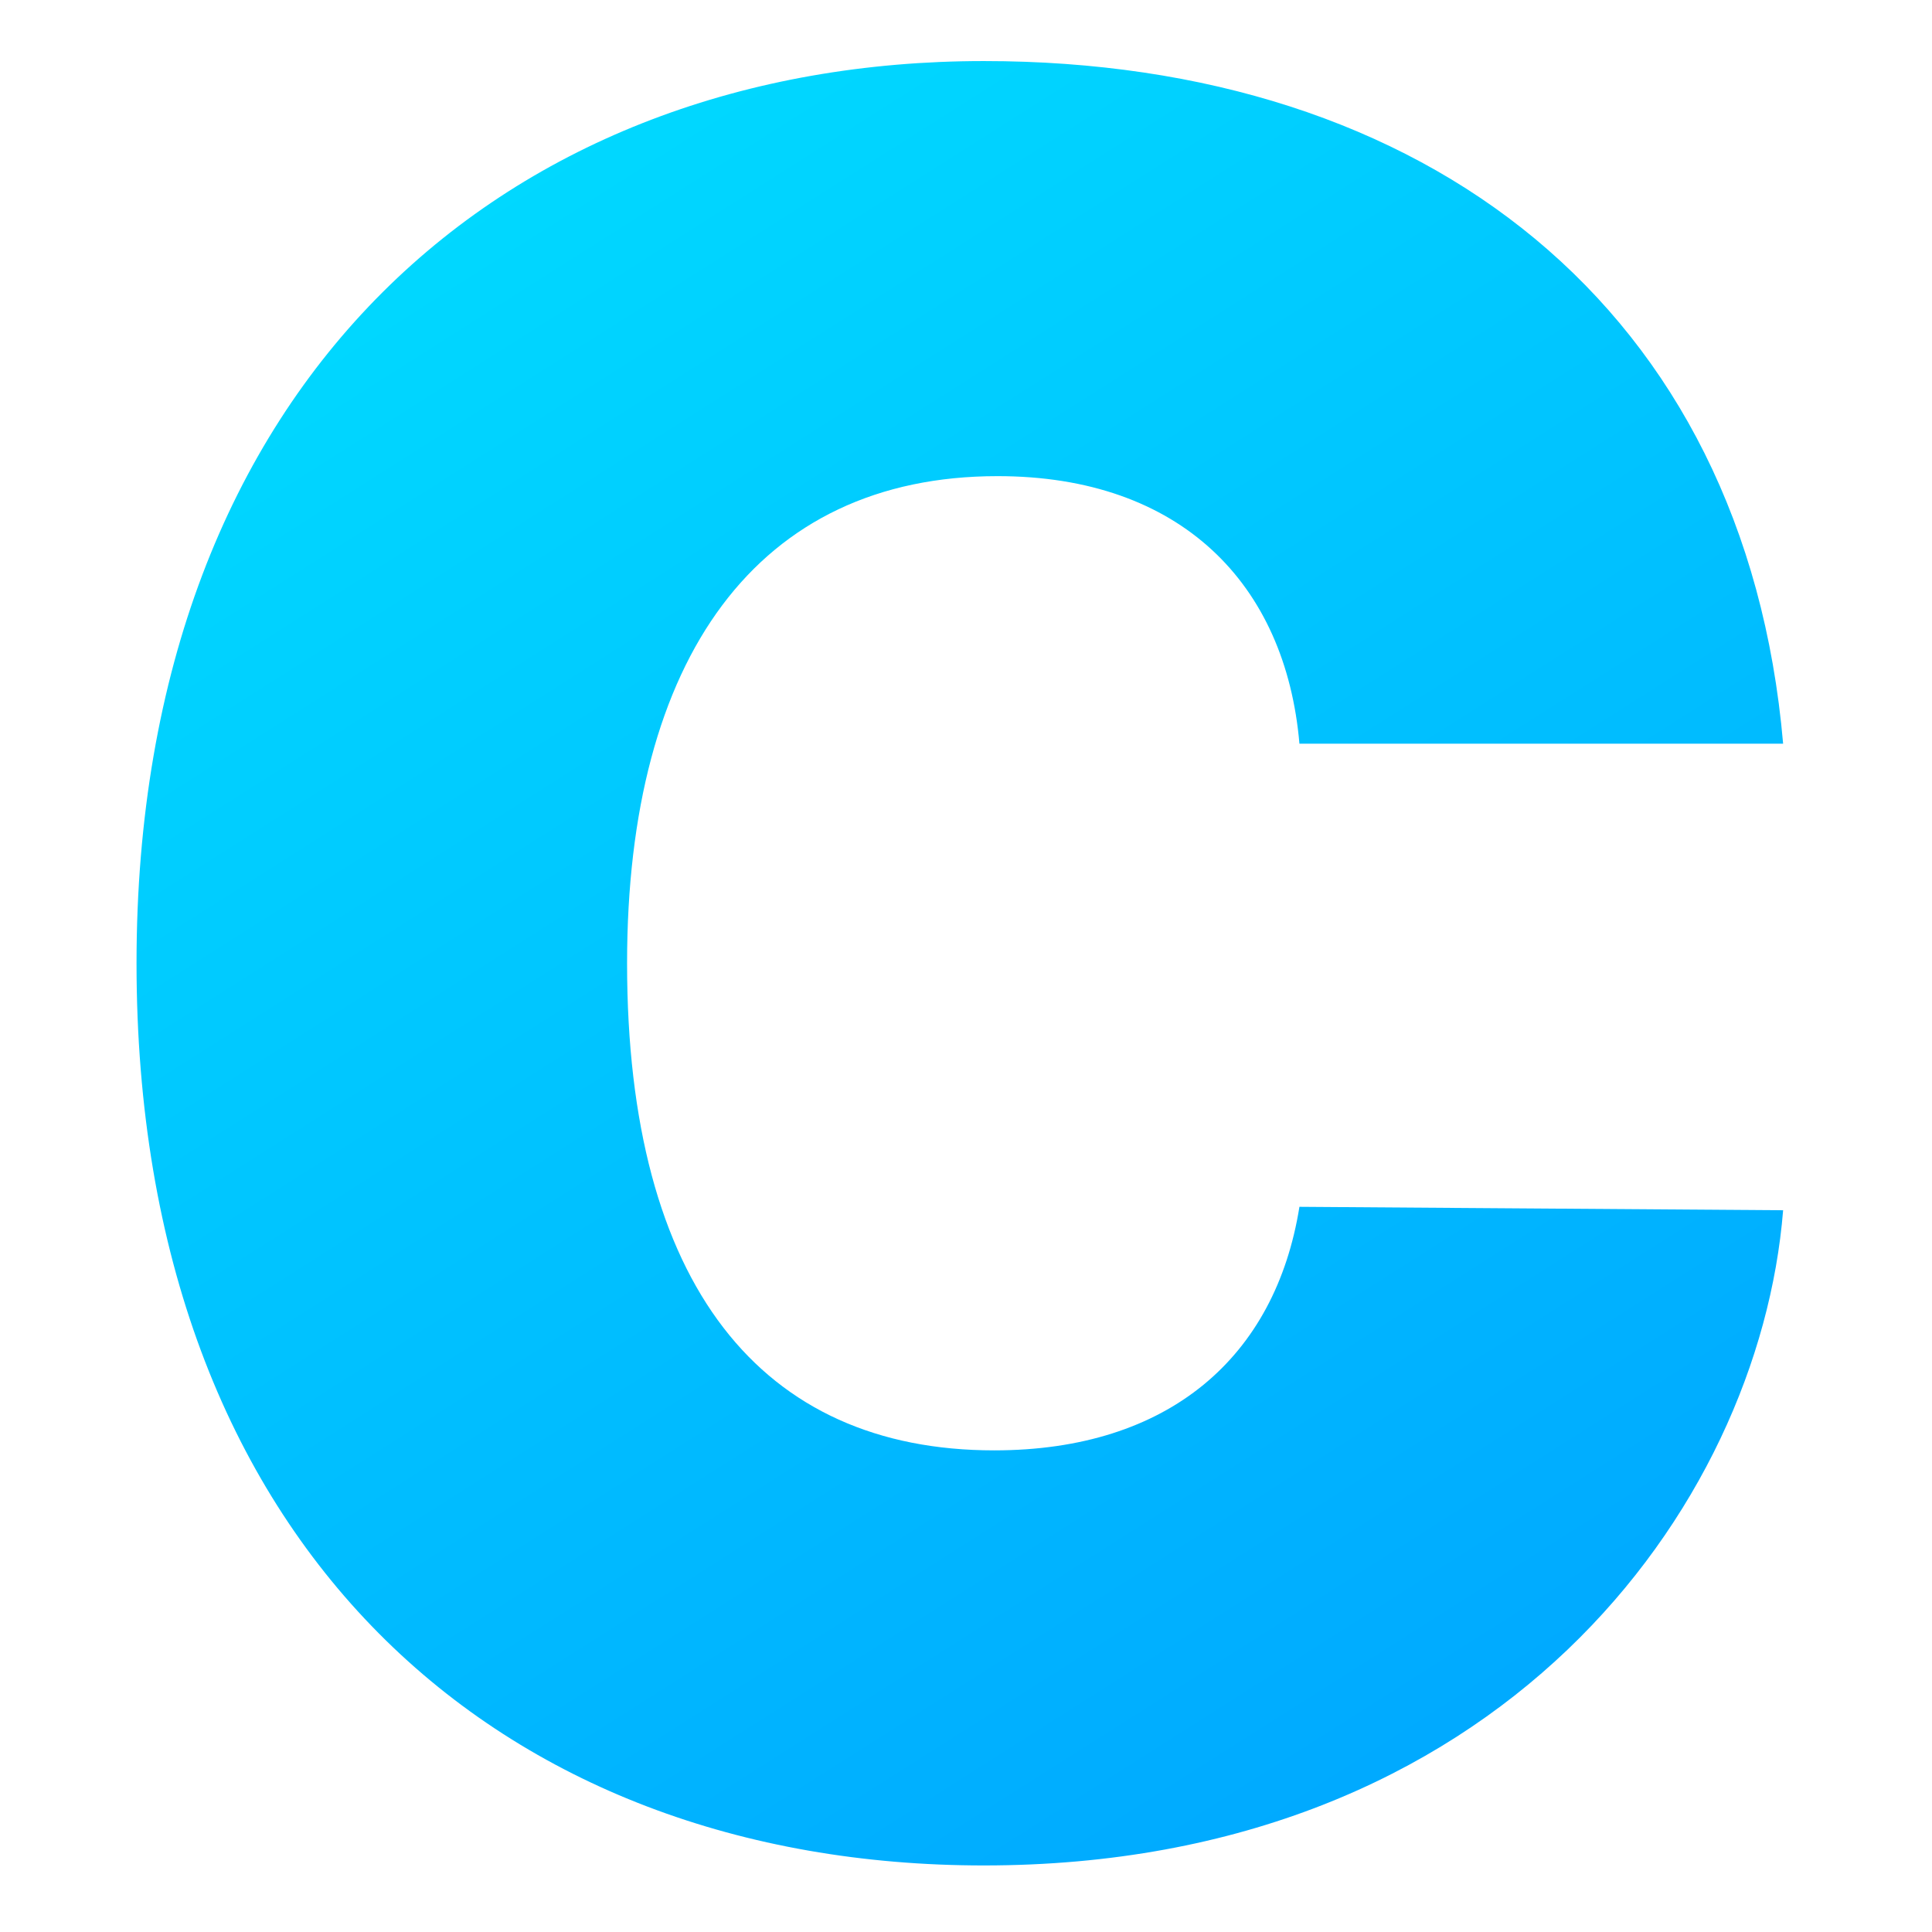 <svg width="192" height="192" viewBox="0 0 192 192" fill="none" xmlns="http://www.w3.org/2000/svg">
<g clip-path="url(#clip0)">
<path d="M177.205 73.909C173.455 30.614 141.75 6.068 97.773 6.068C50.727 6.068 13.568 37.432 13.568 95.727C13.568 153.767 49.705 185.386 97.773 185.386C148.909 185.386 174.818 149.932 177.205 120.273L129.136 119.932C126.75 134.847 116.182 144.136 98.796 144.136C75.699 144.136 62.318 127.773 62.318 95.727C62.318 65.386 75.273 47.318 99.136 47.318C117.375 47.318 127.773 58.057 129.136 73.909H177.205Z" fill="url(#paint0_linear)"/>
</g>
<defs>
<linearGradient id="paint0_linear" x1="155.5" y1="196.5" x2="28" y2="-4.5" gradientUnits="userSpaceOnUse">
<stop stop-color="#00A3FF"/>
<stop offset="1" stop-color="#00E0FF"/>
</linearGradient>
<clipPath id="clip0">
<rect width="192" height="192" fill="white"/>
</clipPath>
</defs>
</svg>
